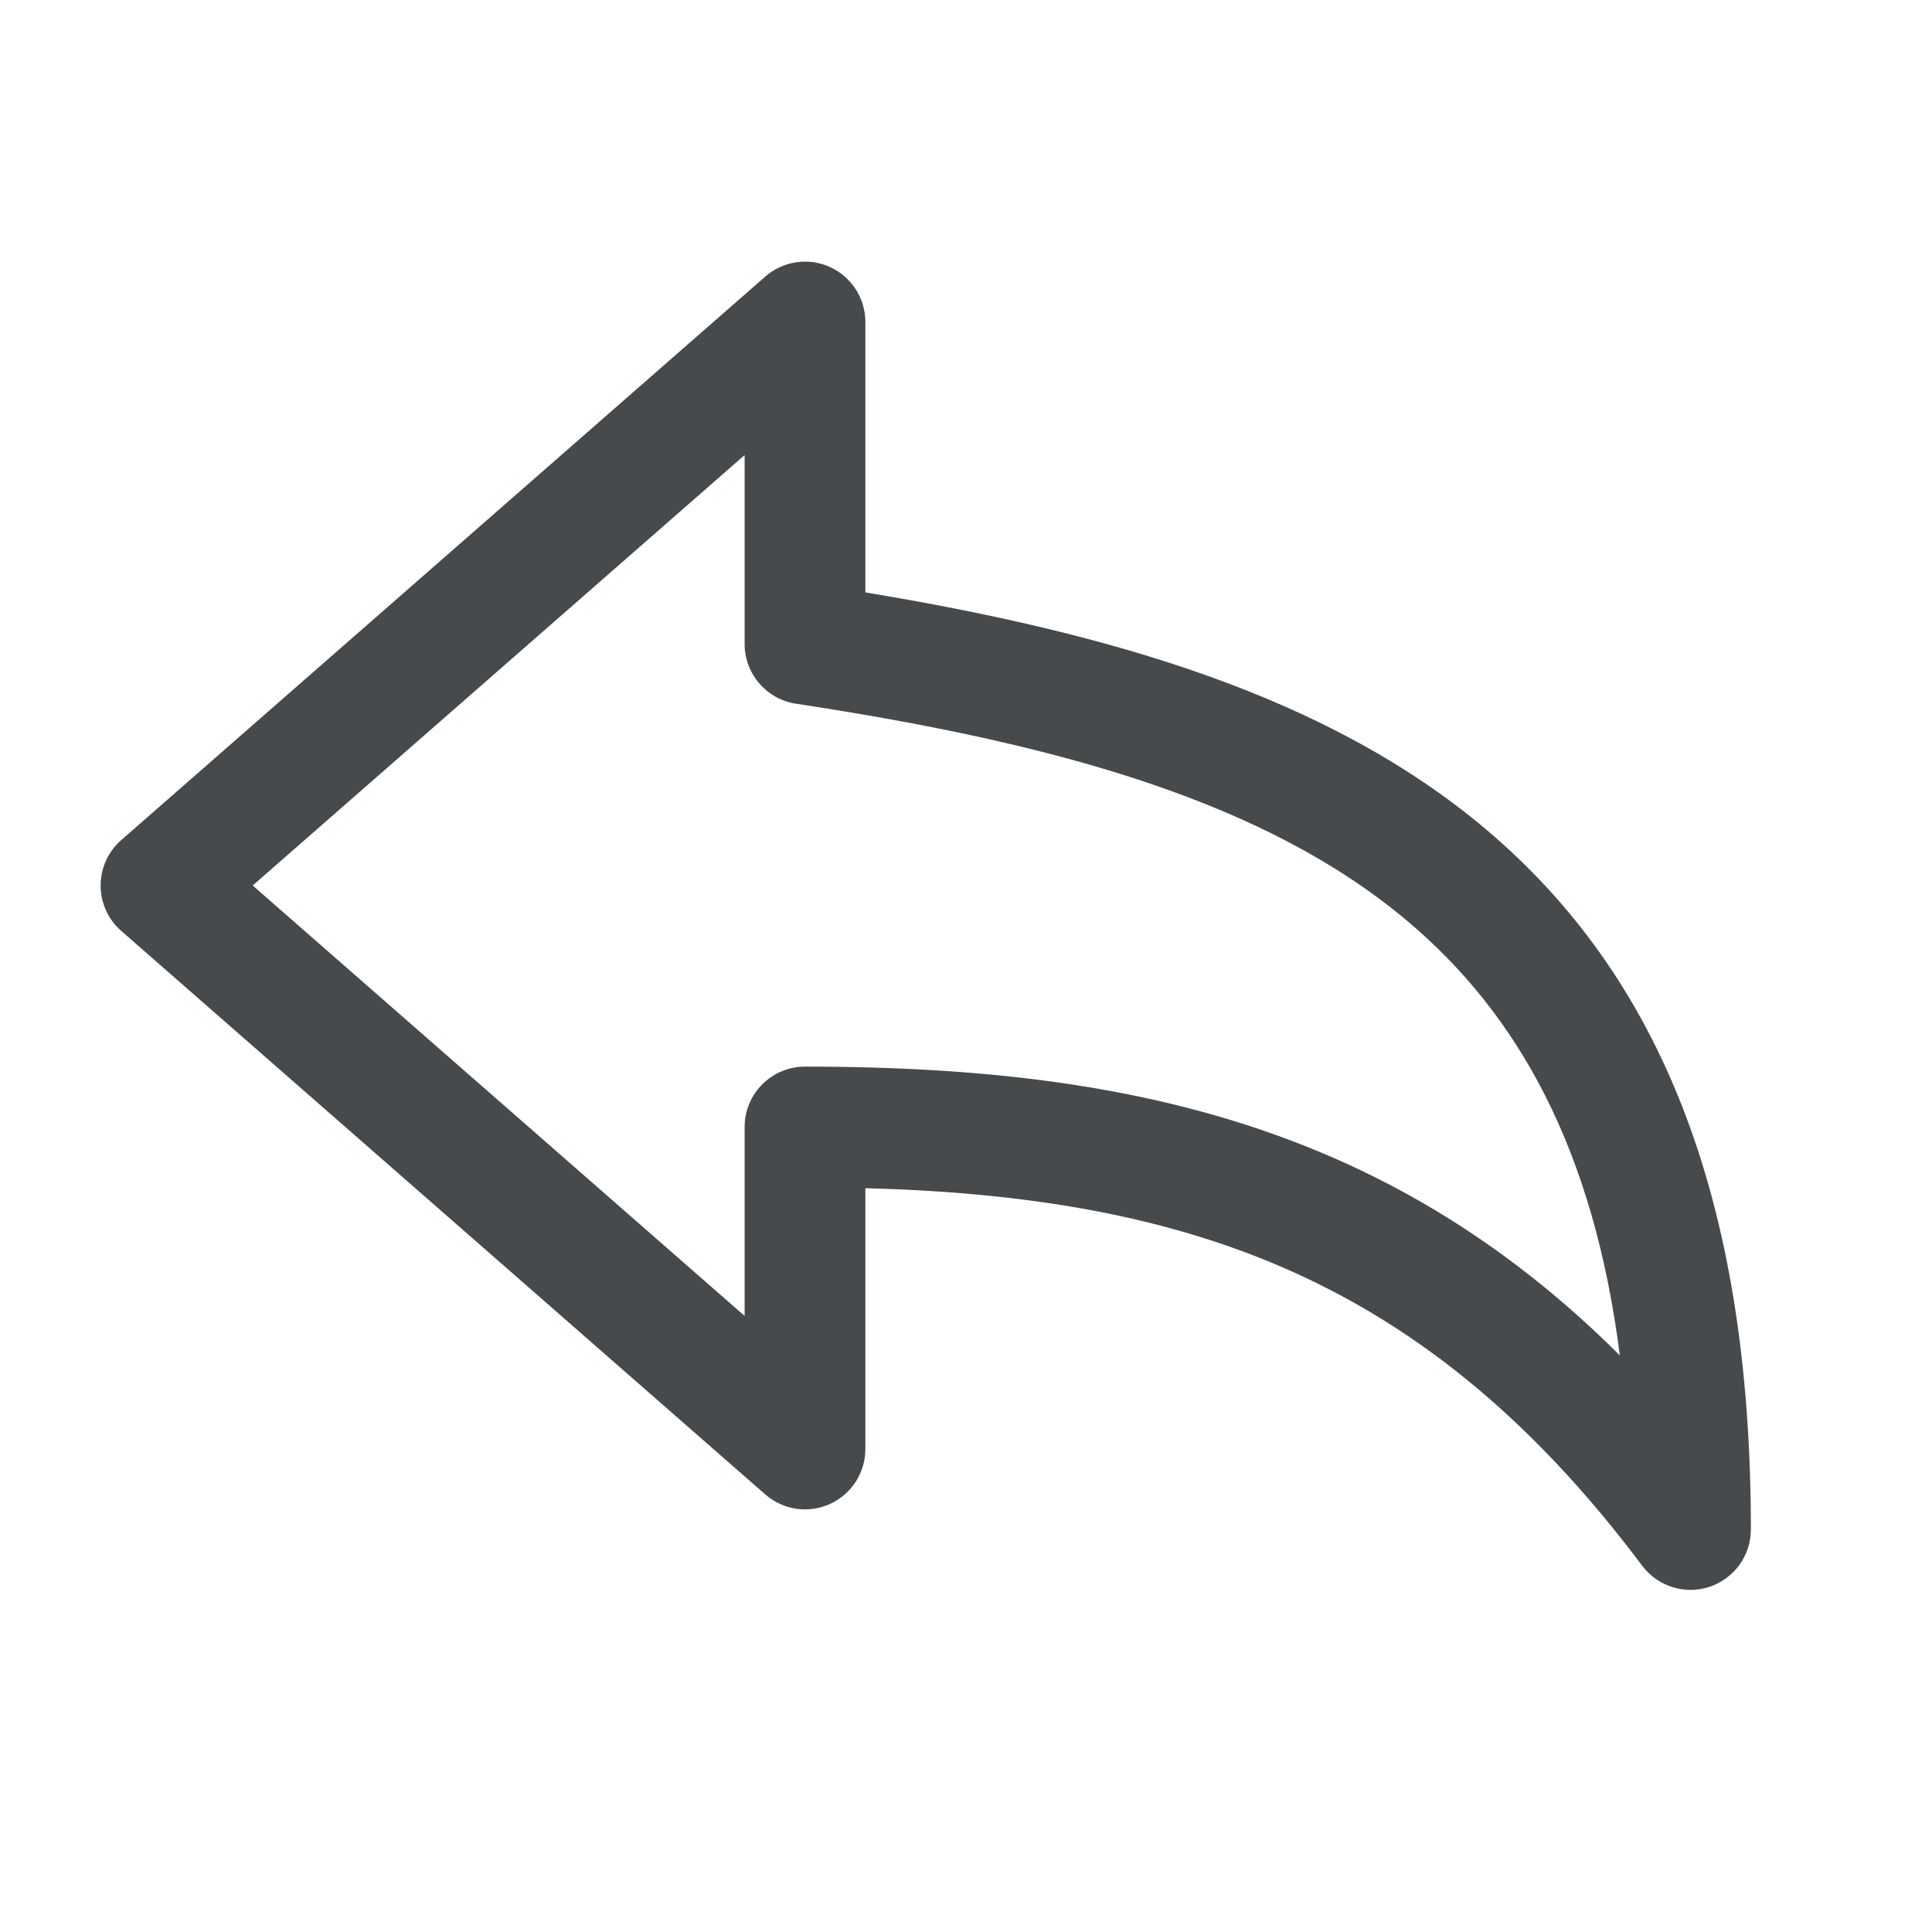<svg width="24" height="24" viewBox="0 0 24 24" fill="none" xmlns="http://www.w3.org/2000/svg">
<path fill-rule="evenodd" clip-rule="evenodd" d="M10.31 3.317C10.578 3.439 10.75 3.706 10.75 4V7.359C13.804 7.865 16.498 8.647 18.459 10.302C20.603 12.112 21.75 14.855 21.75 19C21.75 19.323 21.543 19.609 21.237 19.712C20.931 19.814 20.594 19.708 20.4 19.45C18.968 17.541 17.471 16.384 15.812 15.692C14.329 15.075 12.675 14.811 10.75 14.76V18C10.75 18.294 10.578 18.561 10.31 18.683C10.042 18.805 9.728 18.758 9.506 18.564L1.506 11.564C1.343 11.422 1.25 11.216 1.25 11C1.25 10.784 1.343 10.578 1.506 10.436L9.506 3.436C9.728 3.242 10.042 3.195 10.31 3.317ZM3.139 11L9.25 16.347V14C9.25 13.586 9.586 13.25 10 13.25C12.349 13.25 14.46 13.504 16.389 14.308C17.736 14.869 18.969 15.688 20.122 16.837C19.794 14.26 18.849 12.595 17.491 11.448C15.737 9.967 13.171 9.239 9.888 8.742C9.521 8.686 9.25 8.371 9.25 8V5.653L3.139 11Z" fill="#464A4D"/>
</svg>
